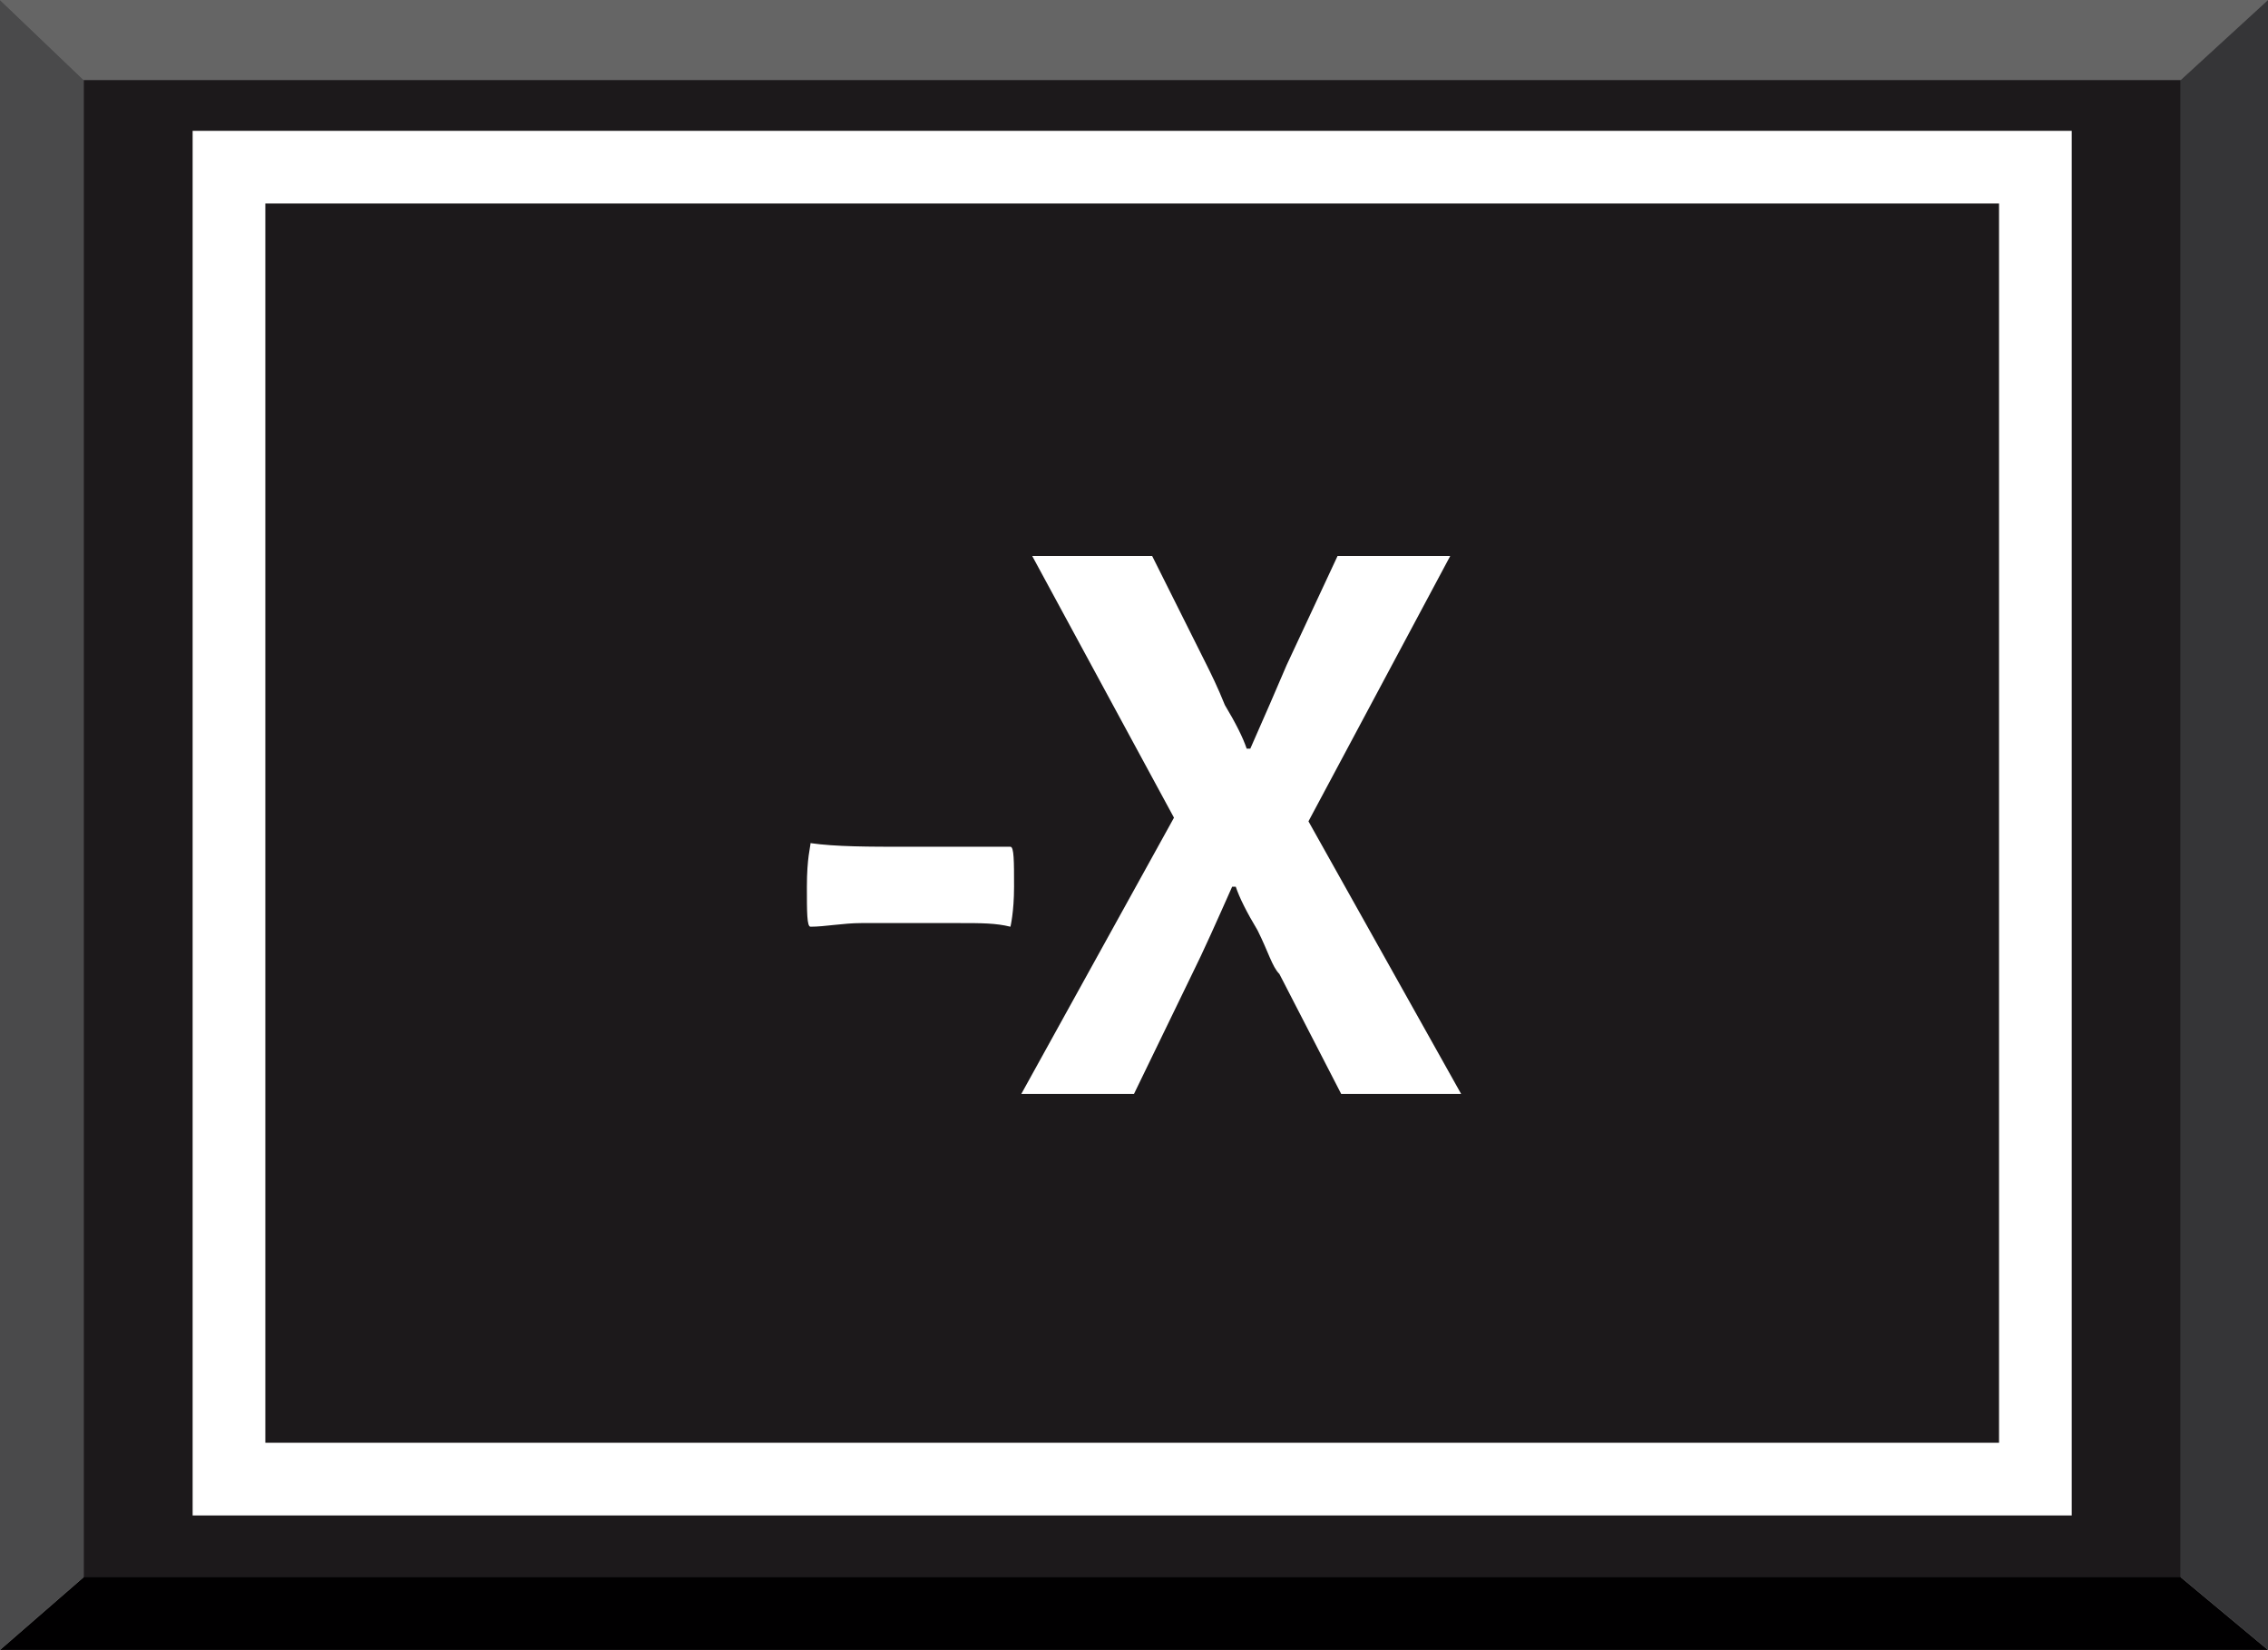 <?xml version="1.0" encoding="utf-8"?>
<!-- Generator: Adobe Illustrator 22.0.0, SVG Export Plug-In . SVG Version: 6.00 Build 0)  -->
<svg version="1.1" xmlns="http://www.w3.org/2000/svg" xmlns:xlink="http://www.w3.org/1999/xlink" x="0px" y="0px"
	 viewBox="0 0 62.4 45.4" style="enable-background:new 0 0 62.4 45.4;" xml:space="preserve">
<rect x="0" y="0" width="62.4" height="45.4" fill="#808080" stroke="none"/>
<g id="圖層_2">
	<g>
		<rect x="2.3" y="2.2" style="fill:#1C191B;" width="57.7" height="41.3"/>
		<polyline style="fill:#656565;" points="60,2.2 62.4,0 0,0 2.3,2.2 60,2.2 		"/>
		<polyline style="fill:#010001;" points="60,43.4 62.4,45.4 0,45.4 2.3,43.4 60,43.4 		"/>
		<polyline style="fill:#4A4A4B;" points="2.3,43.4 0,45.4 0,0 2.3,2.2 2.3,43.4 		"/>
		<polyline style="fill:#353537;" points="60,43.4 62.4,45.4 62.4,0 60,2.2 60,43.4 		"/>
	</g>
</g>
<g id="圖層_1">
	<g>
		<path style="fill:#FFFFFF;" d="M5.3,3.6v38.1H57V3.6H5.3z M55,39.7H7.3V5.6H55V39.7z"/>
		<g>
			<path style="fill:#FFFFFF;" d="M26.4,23.3H25c-1.1,0-2,0-2.7-0.1c0,0.1-0.1,0.4-0.1,1.2c0,0.7,0,1.1,0.1,1.1
				c0.4,0,0.9-0.1,1.4-0.1H25h1.4c0.6,0,1,0,1.4,0.1c0,0,0.1-0.4,0.1-1.1s0-1.1-0.1-1.1C27.3,23.3,26.8,23.3,26.4,23.3z"/>
			<path style="fill:#FFFFFF;" d="M36,22.6l3.9-7.3h-3.1l-1.4,3c-0.3,0.7-0.6,1.4-1,2.3h-0.1c-0.1-0.3-0.3-0.7-0.6-1.2
				c-0.2-0.5-0.4-0.9-0.5-1.1l-1.5-3h-3.3l3.9,7.2l-2.1,3.8l-2.1,3.8h3.1l1.6-3.3c0.3-0.6,0.7-1.5,1.1-2.4h0.1
				c0.1,0.3,0.3,0.7,0.6,1.2c0.3,0.6,0.4,1,0.6,1.2l1.7,3.3h3.3L36,22.6z"/>
		</g>
	</g>
</g>
</svg>
